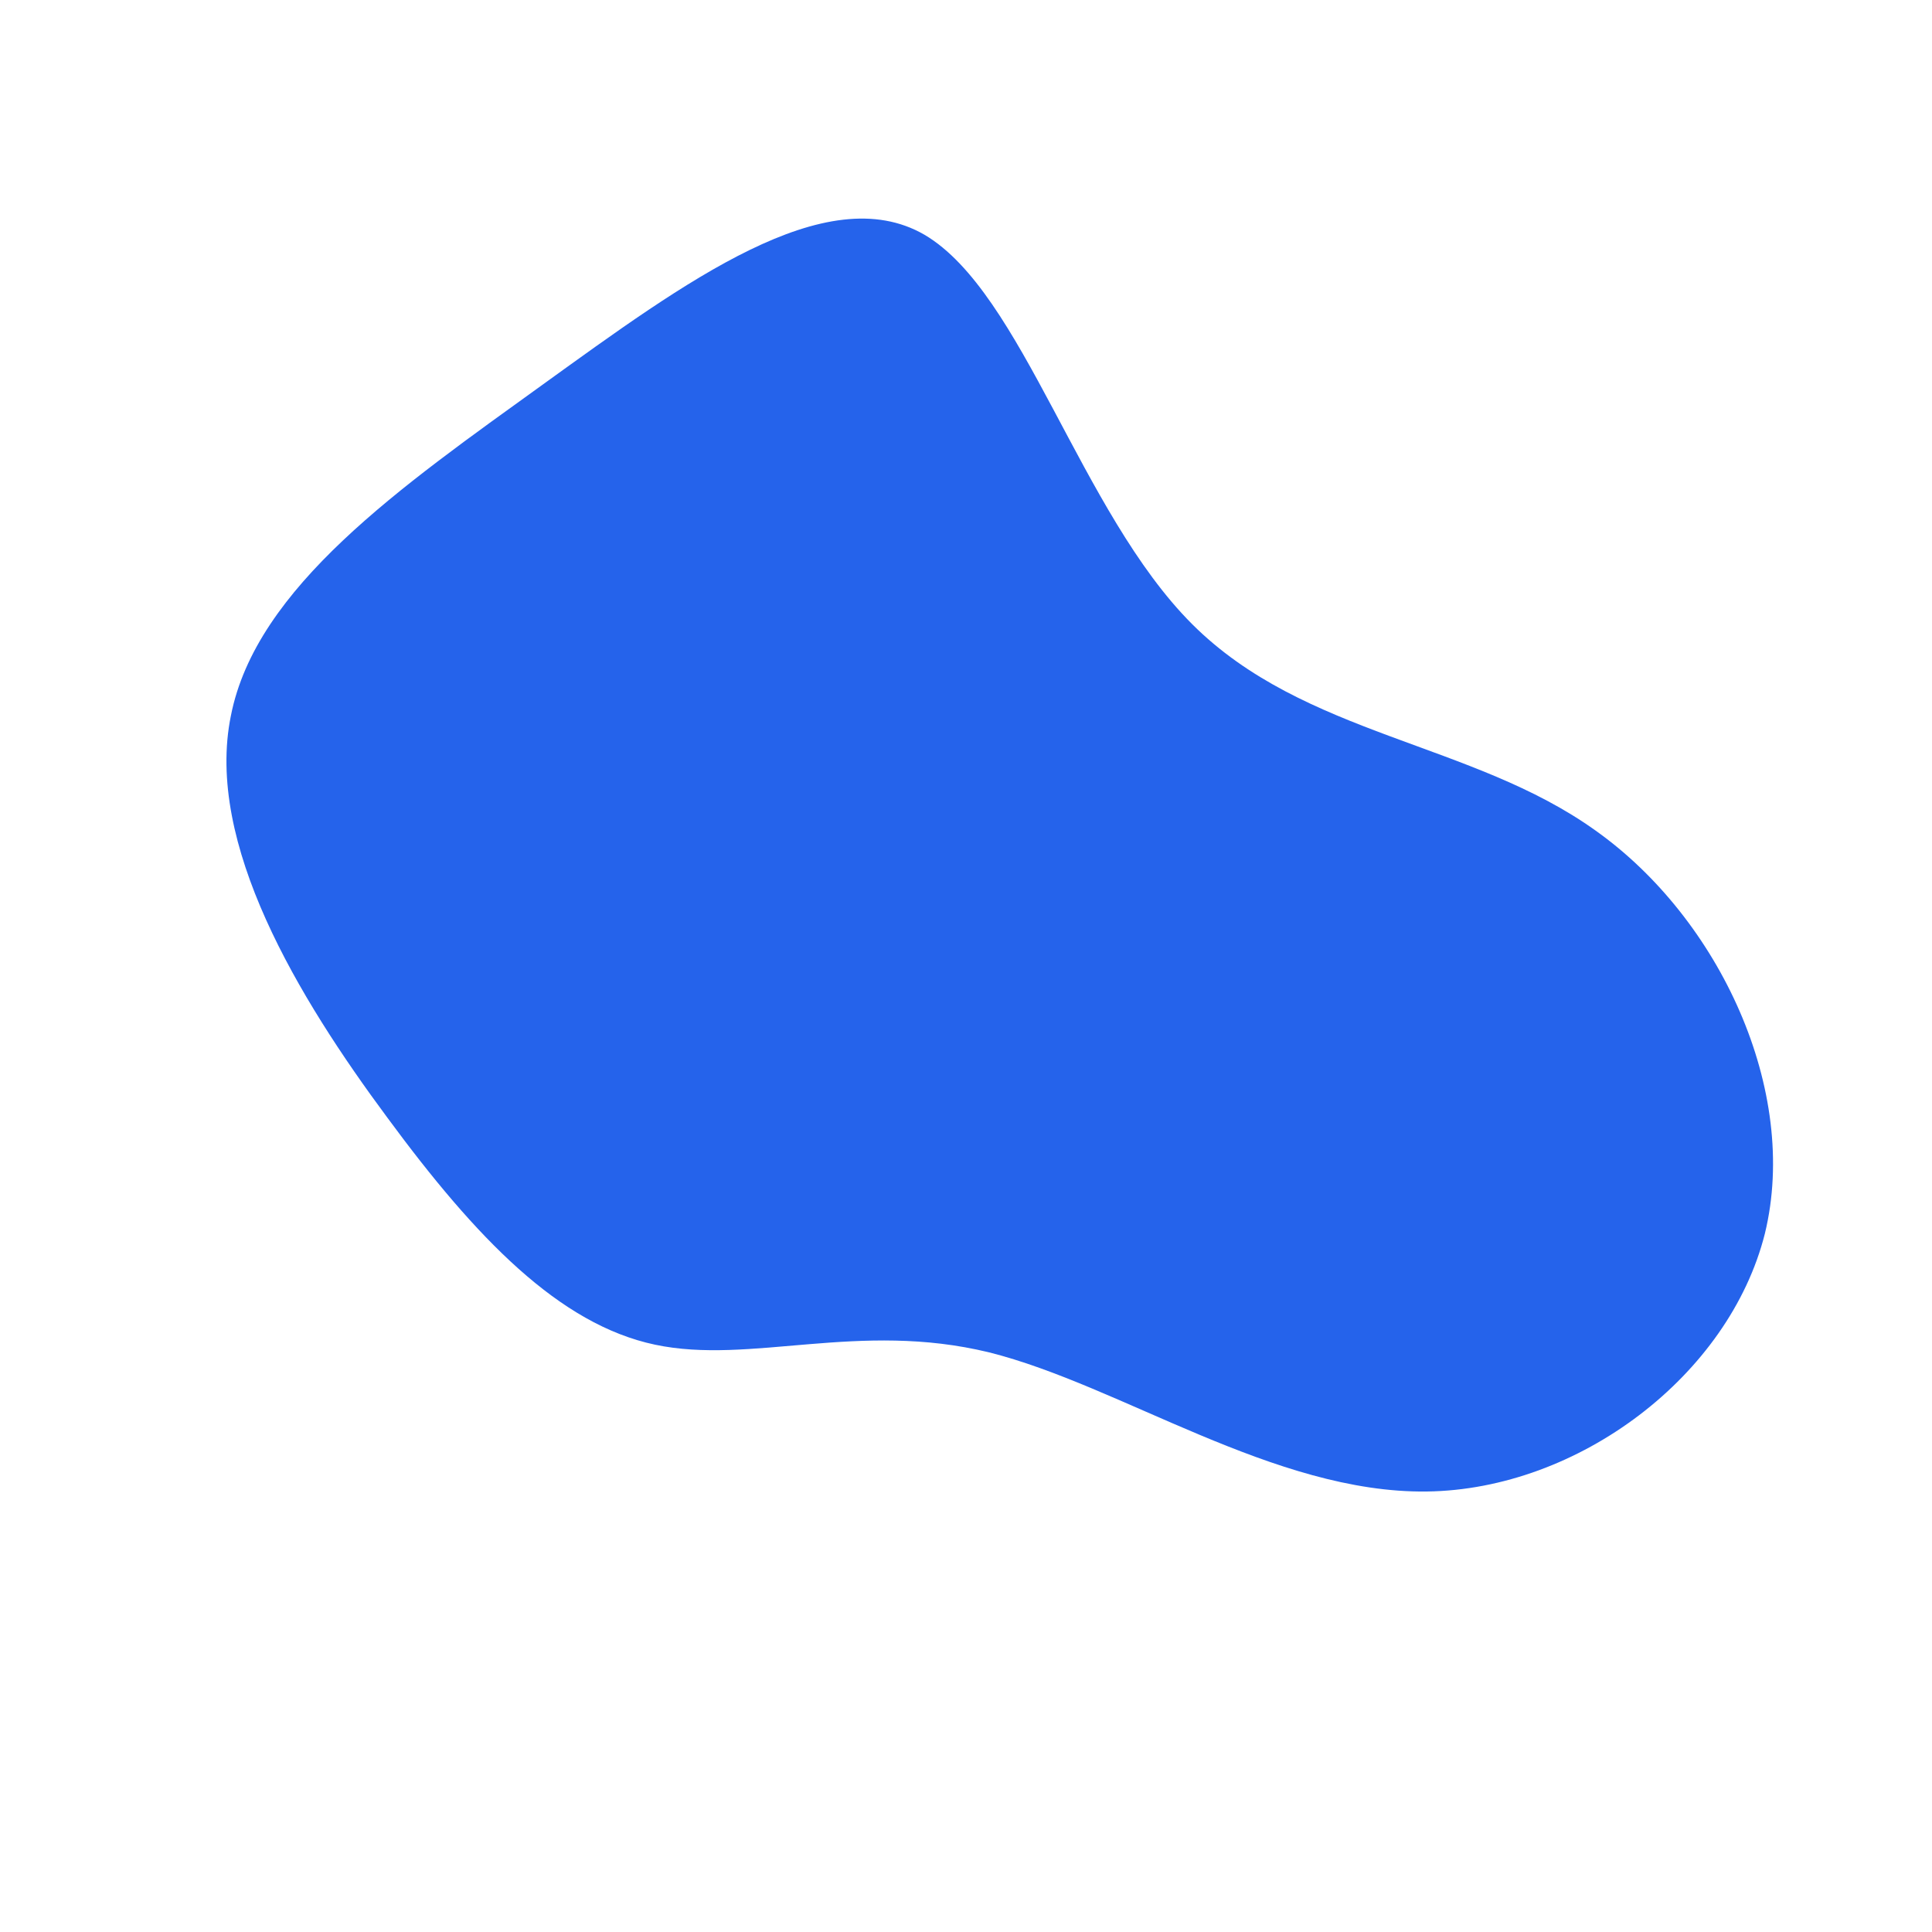 <?xml version="1.0" standalone="no"?>
<svg viewBox="0 0 200 200" xmlns="http://www.w3.org/2000/svg">
  <path fill="#2563EB" d="M23.4,-35.4C35,-23.8,52.4,-23.2,65.2,-14C78,-4.9,86.3,12.9,82.7,27.7C79,42.4,63.4,54.2,47.7,54.4C31.9,54.6,16,43.4,2.4,40C-11.1,36.7,-22.3,41.3,-32.2,39.2C-42.1,37.1,-50.7,28.2,-59.9,15.7C-69.1,3.3,-78.8,-12.7,-76.1,-25.9C-73.5,-39.2,-58.5,-49.6,-43.8,-60.2C-29.1,-70.8,-14.5,-81.6,-4.3,-75.7C5.9,-69.7,11.8,-47,23.4,-35.4Z" transform="translate(100 100)" />
</svg>
